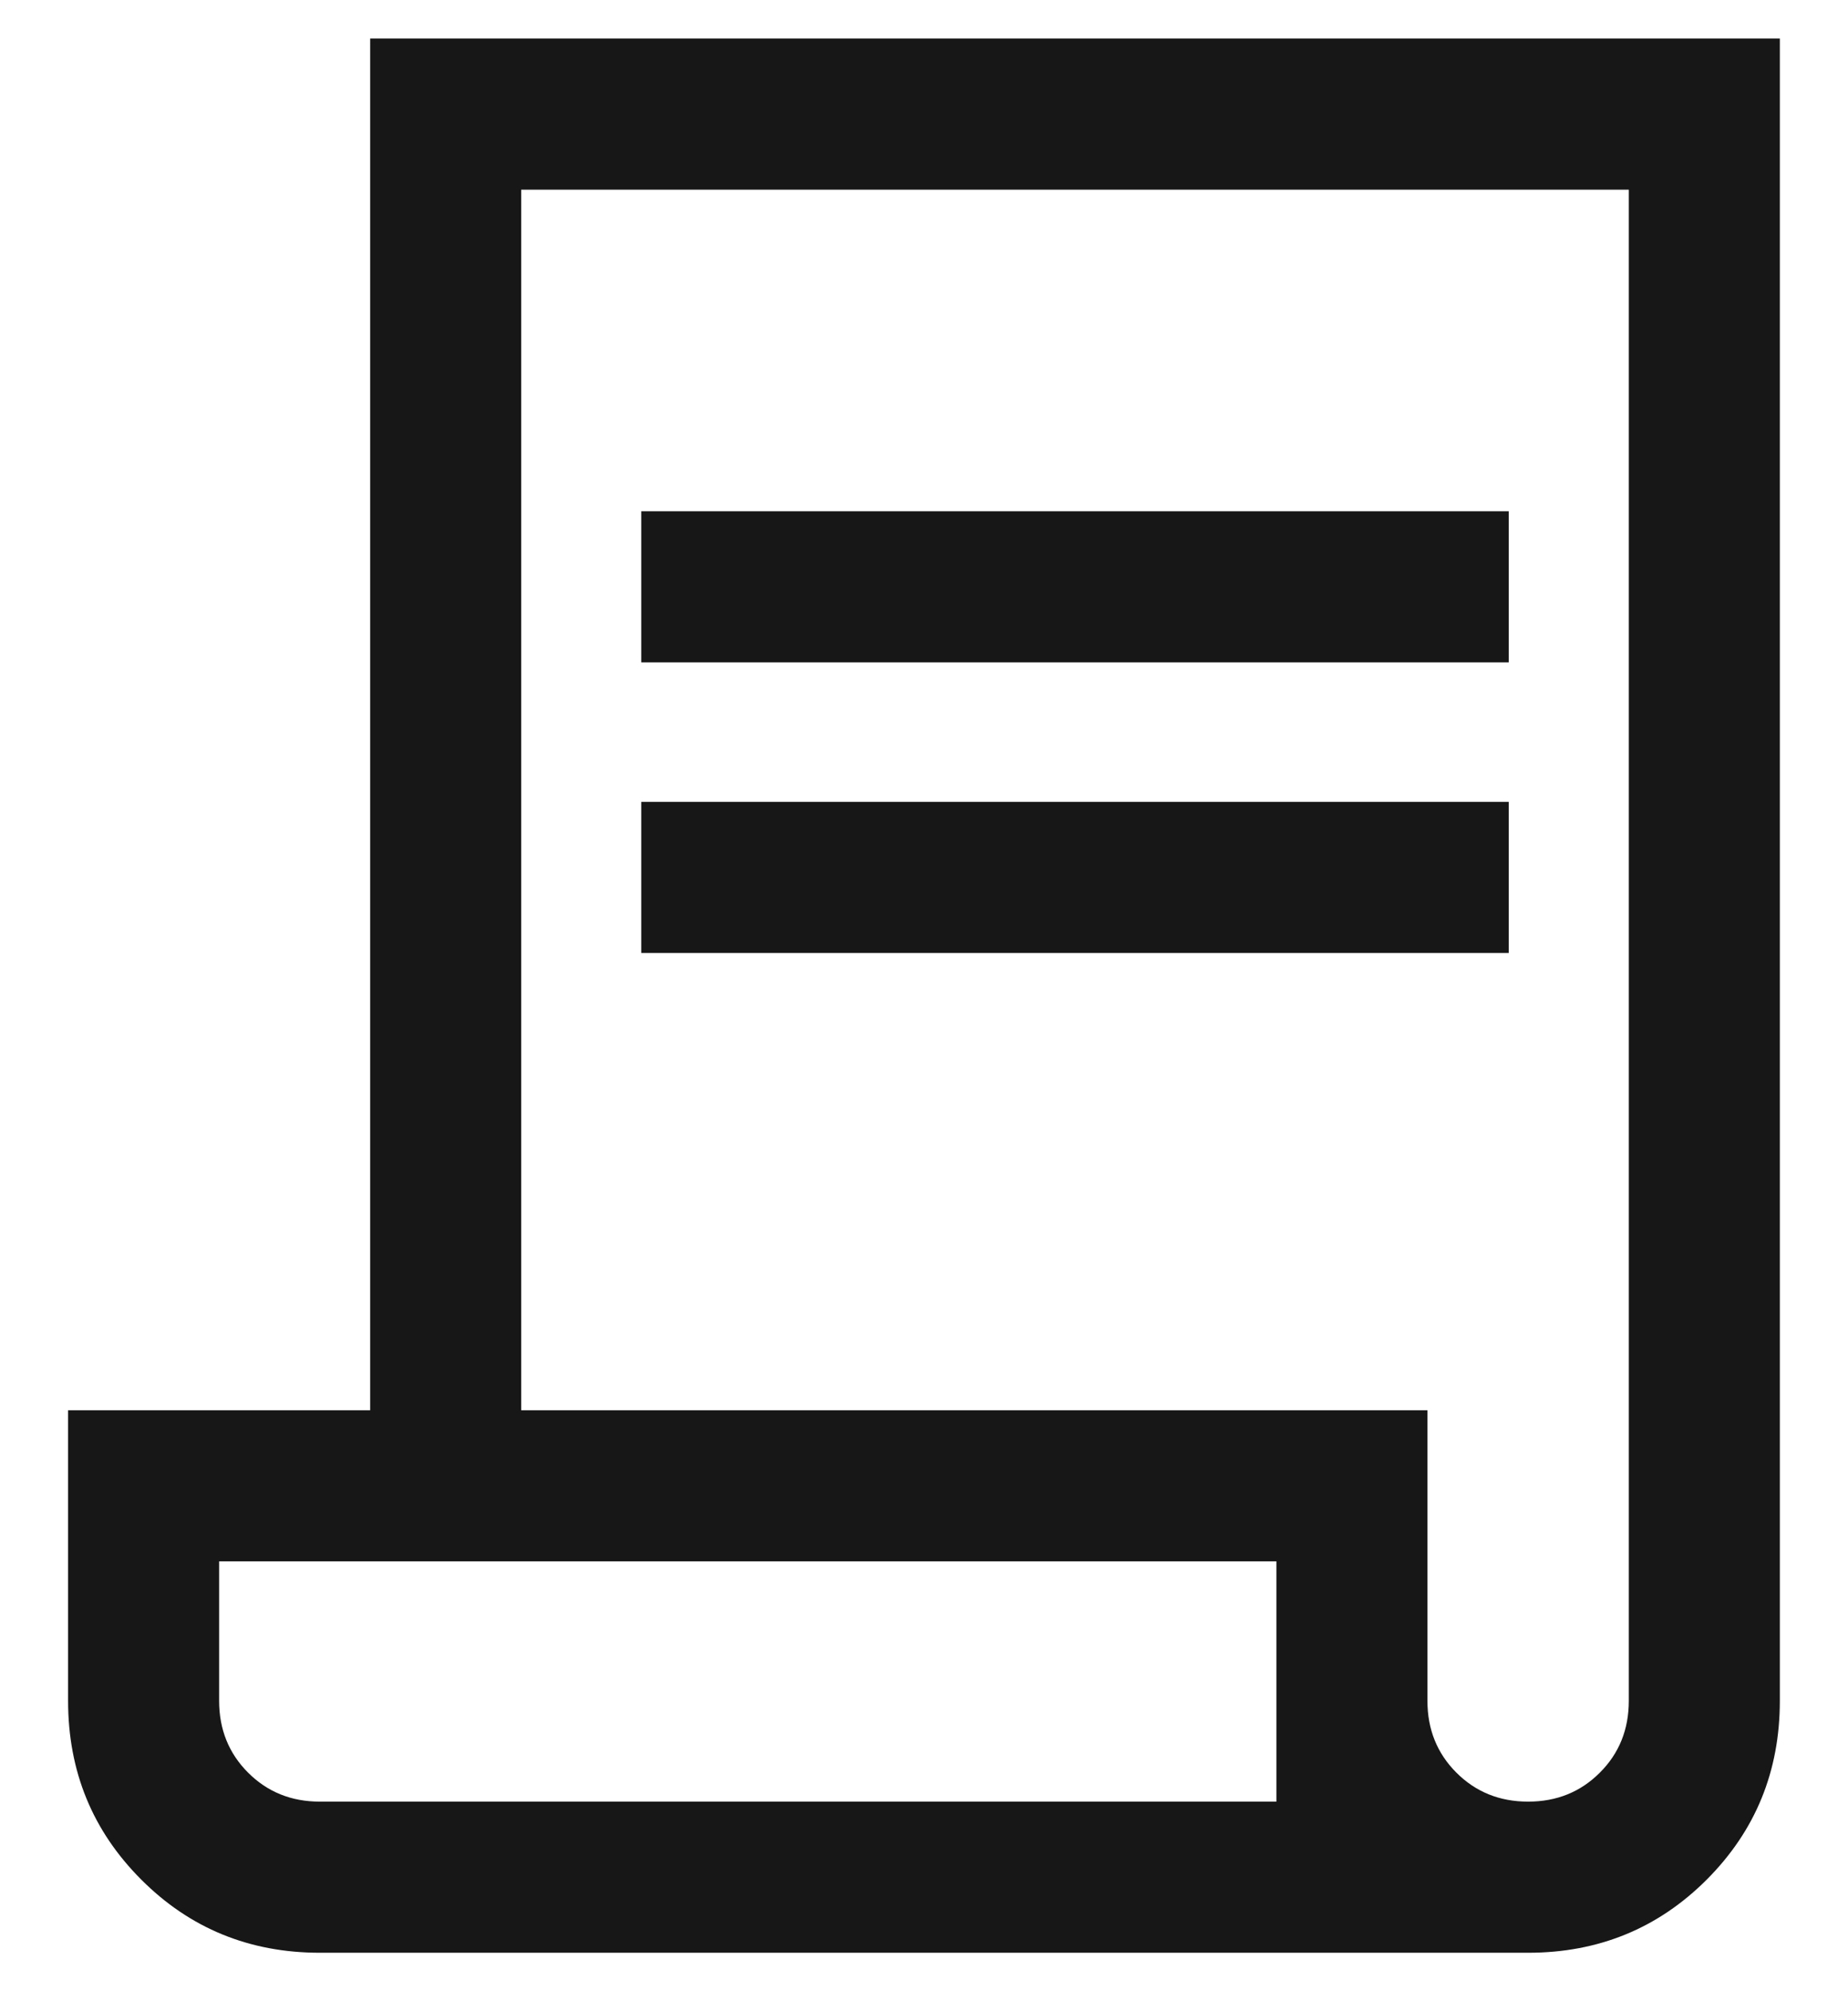 <svg width="26" height="28" viewBox="0 0 26 28" fill="none" xmlns="http://www.w3.org/2000/svg">
<path d="M4.5 27.459C3.51 27.459 2.672 27.116 1.987 26.43C1.301 25.744 0.958 24.907 0.958 23.917V19.831H5.208V0.542H25.041V23.917C25.041 24.907 24.698 25.744 24.013 26.43C23.327 27.116 22.489 27.459 21.5 27.459H4.5ZM21.5 25.334C21.901 25.334 22.238 25.198 22.509 24.926C22.781 24.655 22.916 24.318 22.916 23.917V2.667H7.333V19.831H20.083V23.917C20.083 24.318 20.219 24.655 20.49 24.926C20.762 25.198 21.098 25.334 21.5 25.334ZM9.022 9.314V7.189H21.227V9.314H9.022ZM9.022 13.401V11.276H21.227V13.401H9.022ZM4.5 25.334H17.958V21.955H3.083V23.917C3.083 24.318 3.219 24.655 3.49 24.926C3.762 25.198 4.098 25.334 4.5 25.334ZM4.5 25.334H3.083H17.958H4.5Z" fill="#171717"/>
</svg>
